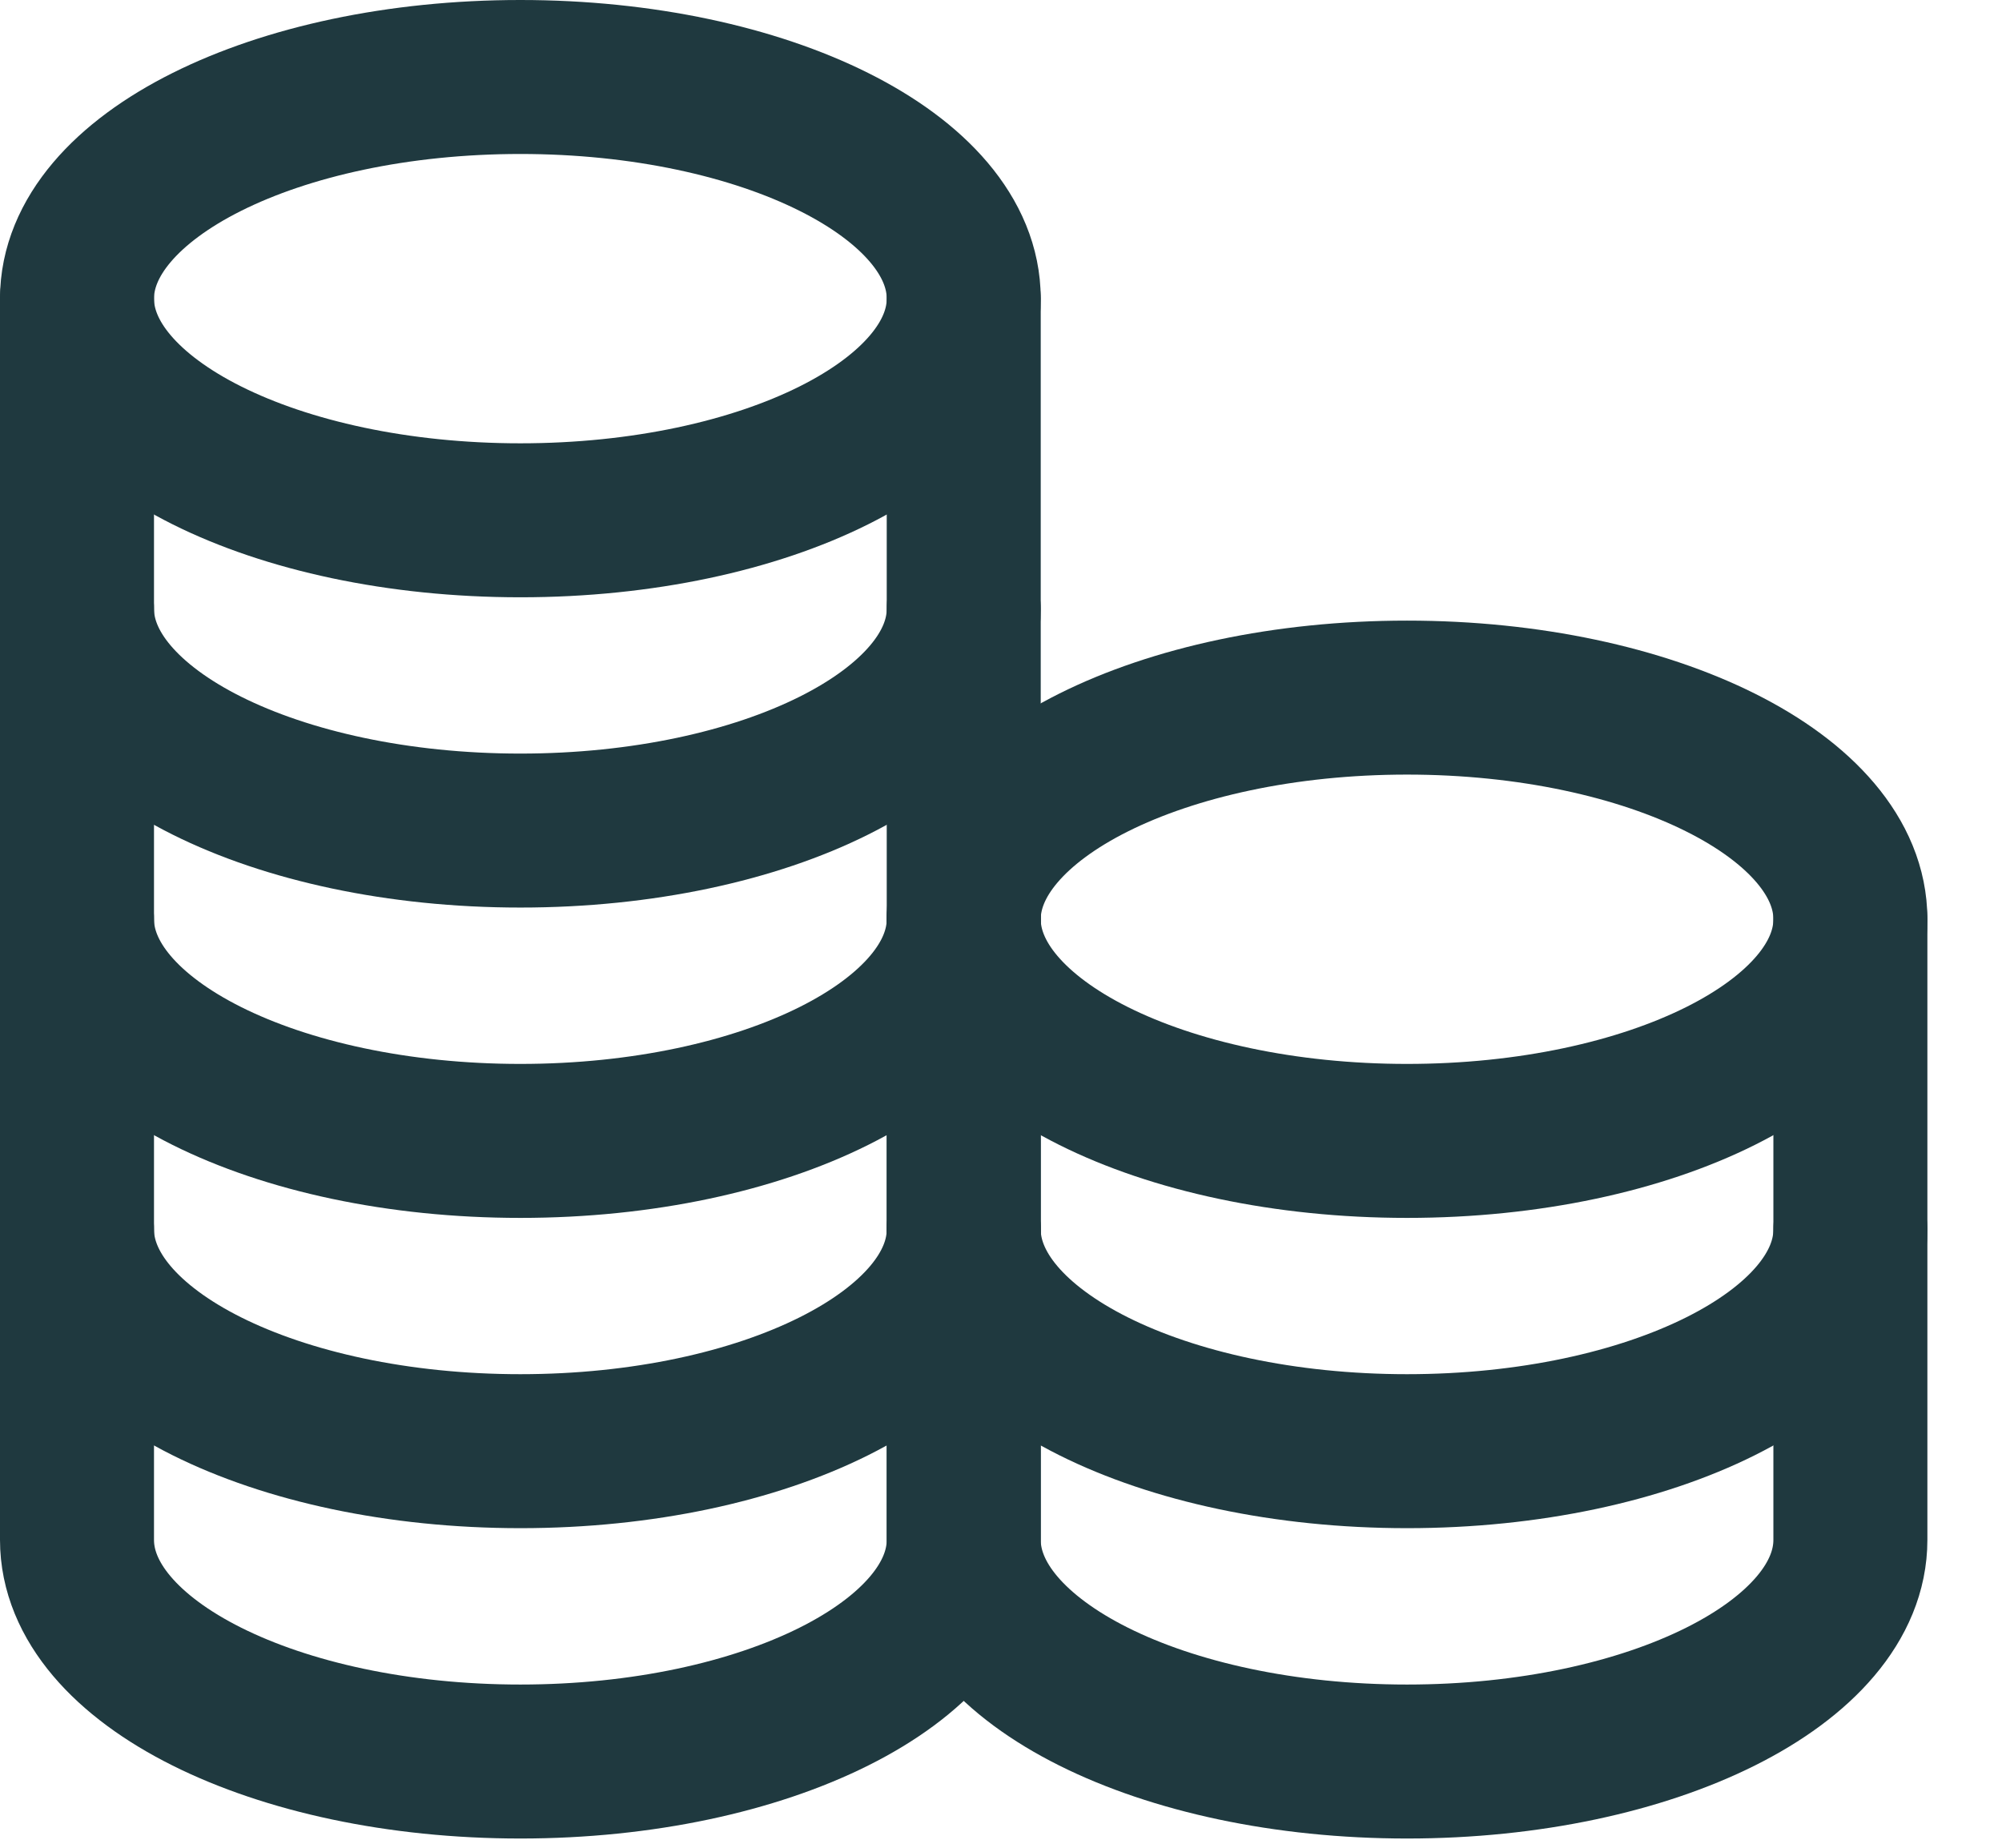 <svg width="26" height="24" viewBox="0 0 26 24" fill="none" xmlns="http://www.w3.org/2000/svg">
<path d="M6.758 6.758C9.938 6.758 12.516 5.469 12.516 3.879C12.516 2.289 9.938 1 6.758 1C3.578 1 1 2.289 1 3.879C1 5.469 3.578 6.758 6.758 6.758Z" stroke="#1F393F" stroke-width="2" stroke-linecap="round" stroke-linejoin="round"/>
<path d="M1 3.879V7.909C1 9.499 3.578 10.788 6.758 10.788C9.938 10.788 12.516 9.499 12.516 7.909C12.516 6.968 12.516 3.879 12.516 3.879" stroke="#1F393F" stroke-width="2" stroke-linecap="round" stroke-linejoin="round"/>
<path d="M1 7.909V11.94C1 13.53 3.578 14.819 6.758 14.819C9.938 14.819 12.516 13.53 12.516 11.94C12.516 10.998 12.516 7.909 12.516 7.909" stroke="#1F393F" stroke-width="2" stroke-linecap="round" stroke-linejoin="round"/>
<path d="M1 11.94V15.97C1 17.561 3.578 18.849 6.758 18.849C9.938 18.849 12.516 17.561 12.516 15.97C12.516 15.029 12.516 11.94 12.516 11.94" stroke="#1F393F" stroke-width="2" stroke-linecap="round" stroke-linejoin="round"/>
<path d="M1 15.97V20.001C1 21.591 3.578 22.88 6.758 22.88C9.938 22.88 12.516 21.591 12.516 20.001C12.516 19.059 12.516 15.97 12.516 15.97" stroke="#1F393F" stroke-width="2" stroke-linecap="round" stroke-linejoin="round"/>
<path d="M18.273 14.819C21.453 14.819 24.031 13.53 24.031 11.94C24.031 10.35 21.453 9.061 18.273 9.061C15.094 9.061 12.516 10.35 12.516 11.94C12.516 13.53 15.094 14.819 18.273 14.819Z" stroke="#1F393F" stroke-width="2" stroke-linecap="round" stroke-linejoin="round"/>
<path d="M12.516 11.94V15.97C12.516 17.561 15.094 18.849 18.273 18.849C21.453 18.849 24.031 17.561 24.031 15.97C24.031 15.029 24.031 11.94 24.031 11.94" stroke="#1F393F" stroke-width="2" stroke-linecap="round" stroke-linejoin="round"/>
<path d="M12.516 15.97V20.001C12.516 21.591 15.094 22.88 18.273 22.88C21.453 22.88 24.031 21.591 24.031 20.001C24.031 19.059 24.031 15.97 24.031 15.97" stroke="#1F393F" stroke-width="2" stroke-linecap="round" stroke-linejoin="round"/>
</svg>
